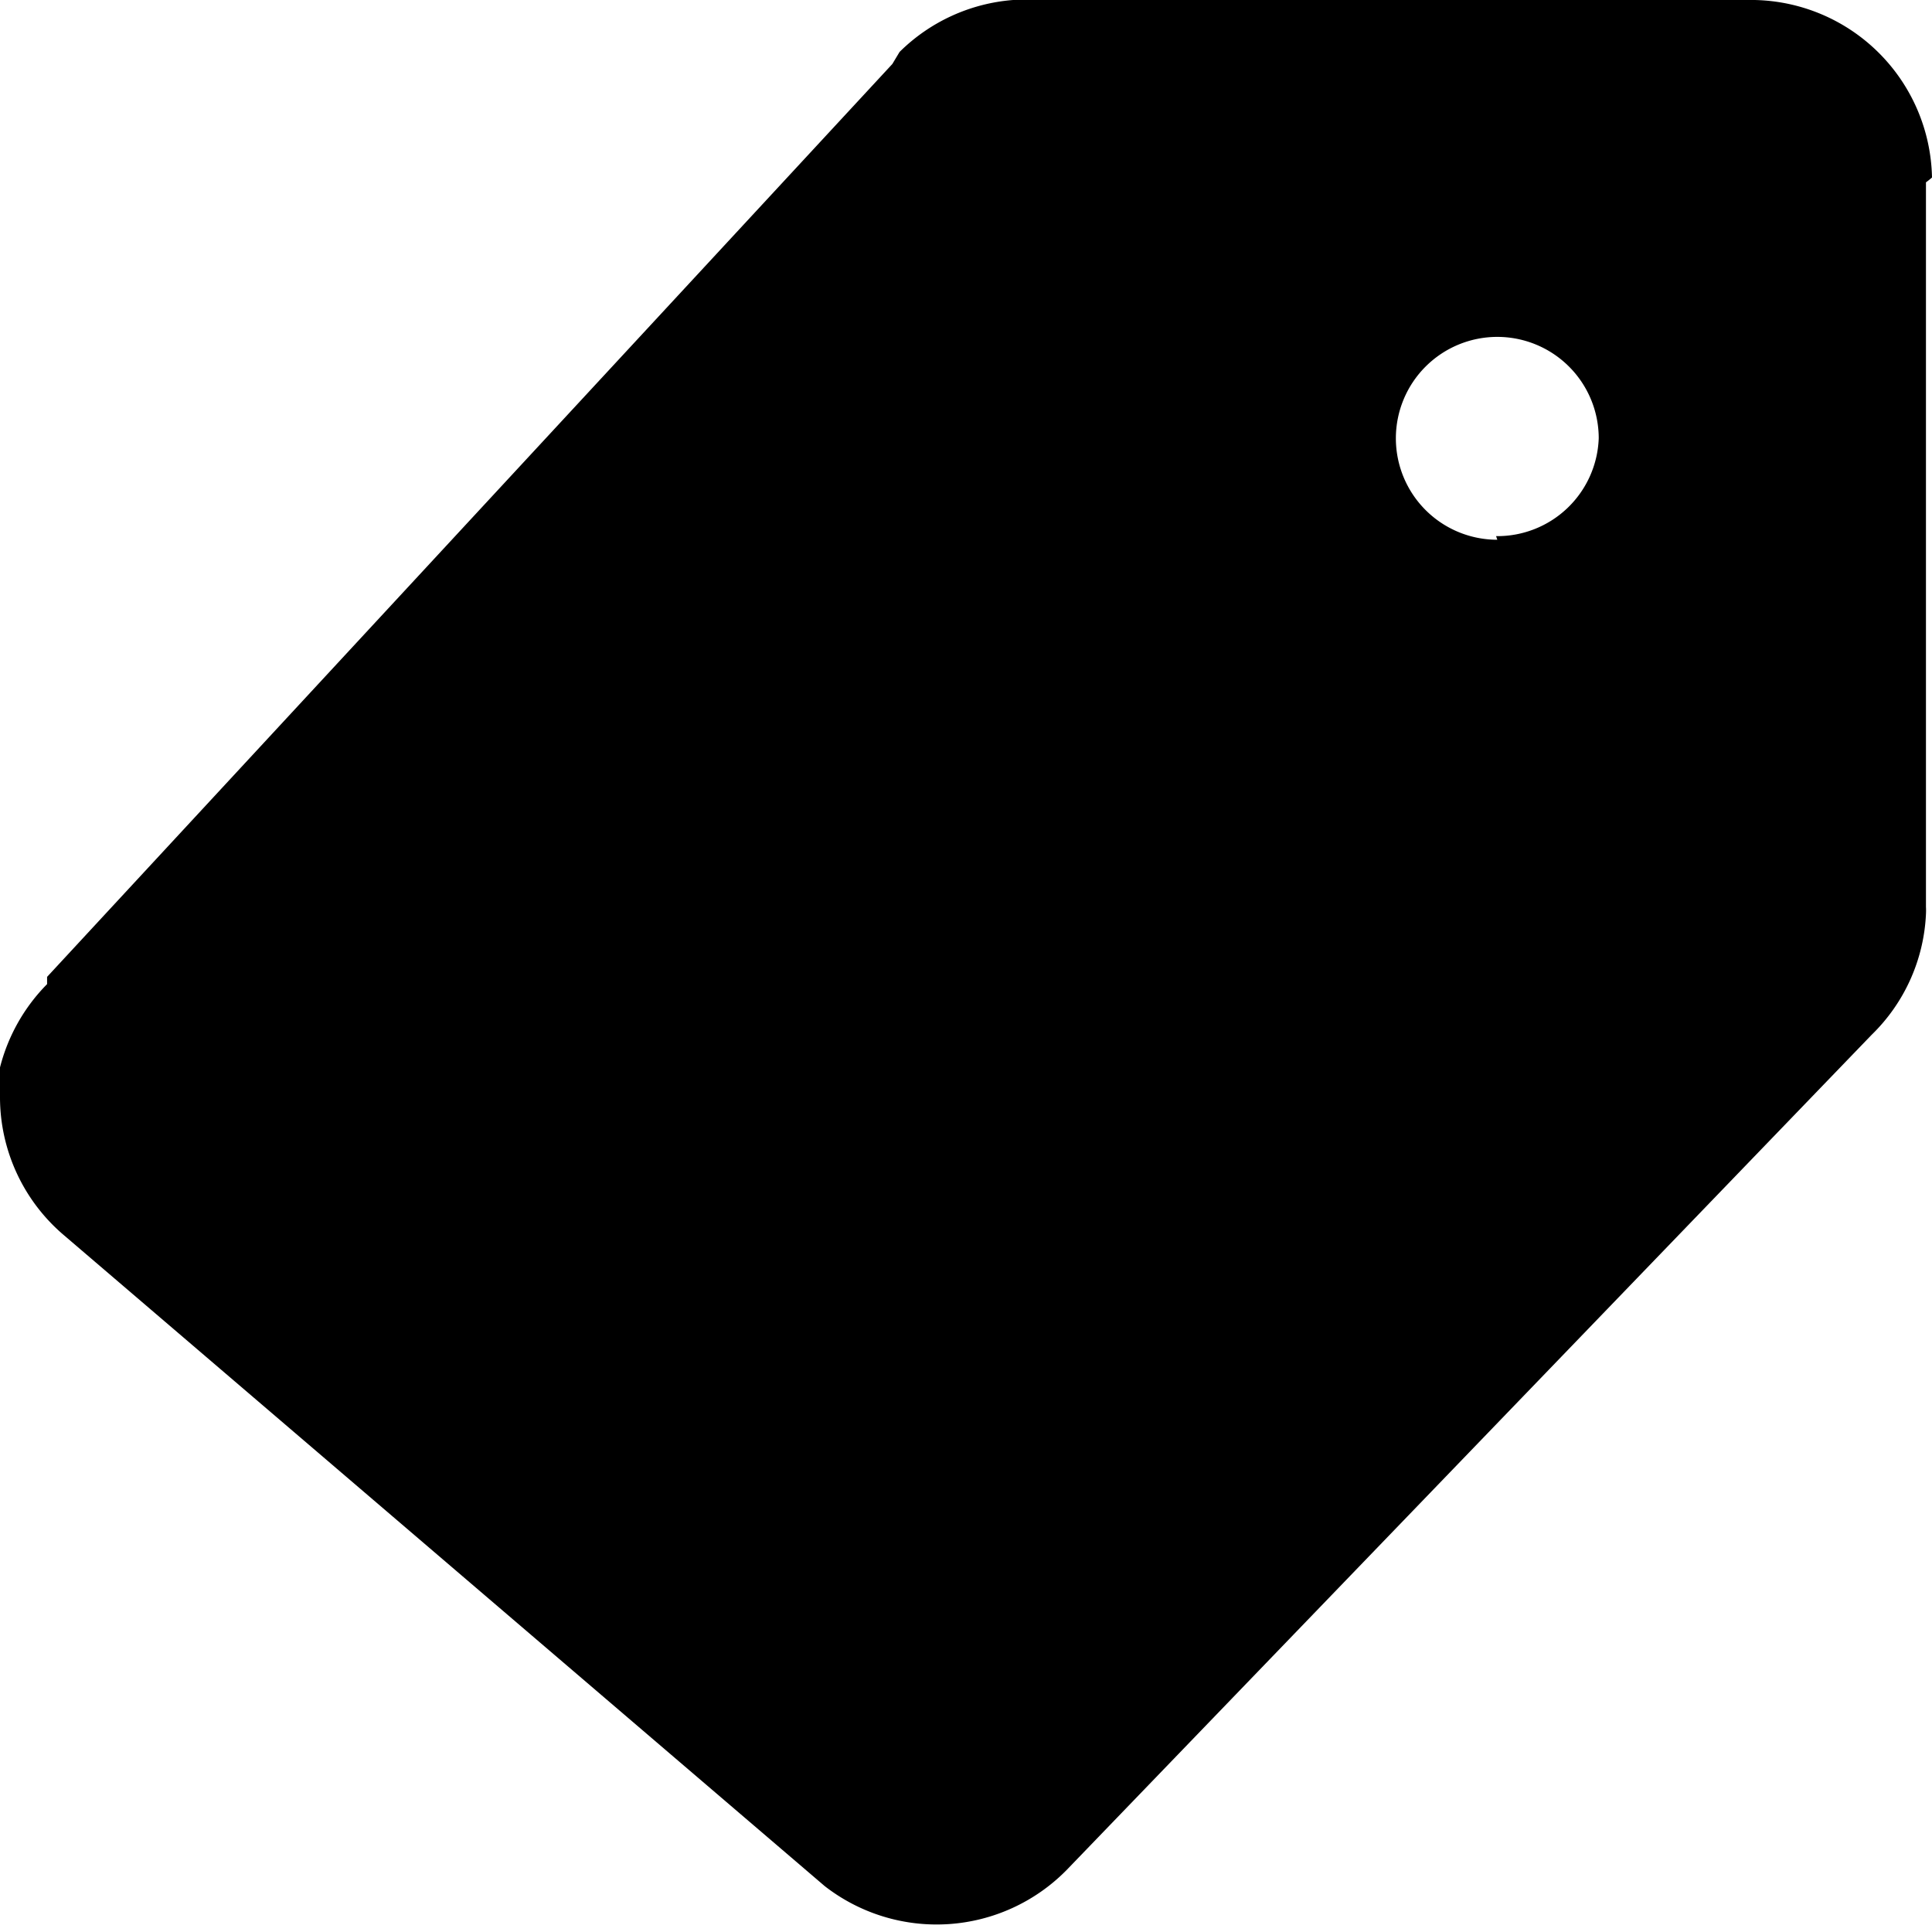 <svg class="icon icon-tag" height="16" viewBox="0 0 16 16" version="1.1" aria-hidden="true">
    <path
      d="M16,1.47A1.5,1.5,0,0,0,14.53,0H8.39a1.5,1.5,0,0,0-.94.43L7.39.53l-7,7.56,0,.06A1.51,1.51,0,0,0,0,8.84s0,.08,0,.1a1.39,1.39,0,0,0,0,.15,1.5,1.5,0,0,0,.53,1.14l6.3,5.39a1.51,1.51,0,0,0,2-.13l6.67-6.92a1.49,1.49,0,0,0,.45-1,.59.59,0,0,0,0-.06v-6A.61.61,0,0,0,16,1.47Zm-3.6,3a.84.84,0,1,1,.84-.84A.84.84,0,0,1,12.39,4.44Z"/>
</svg>
